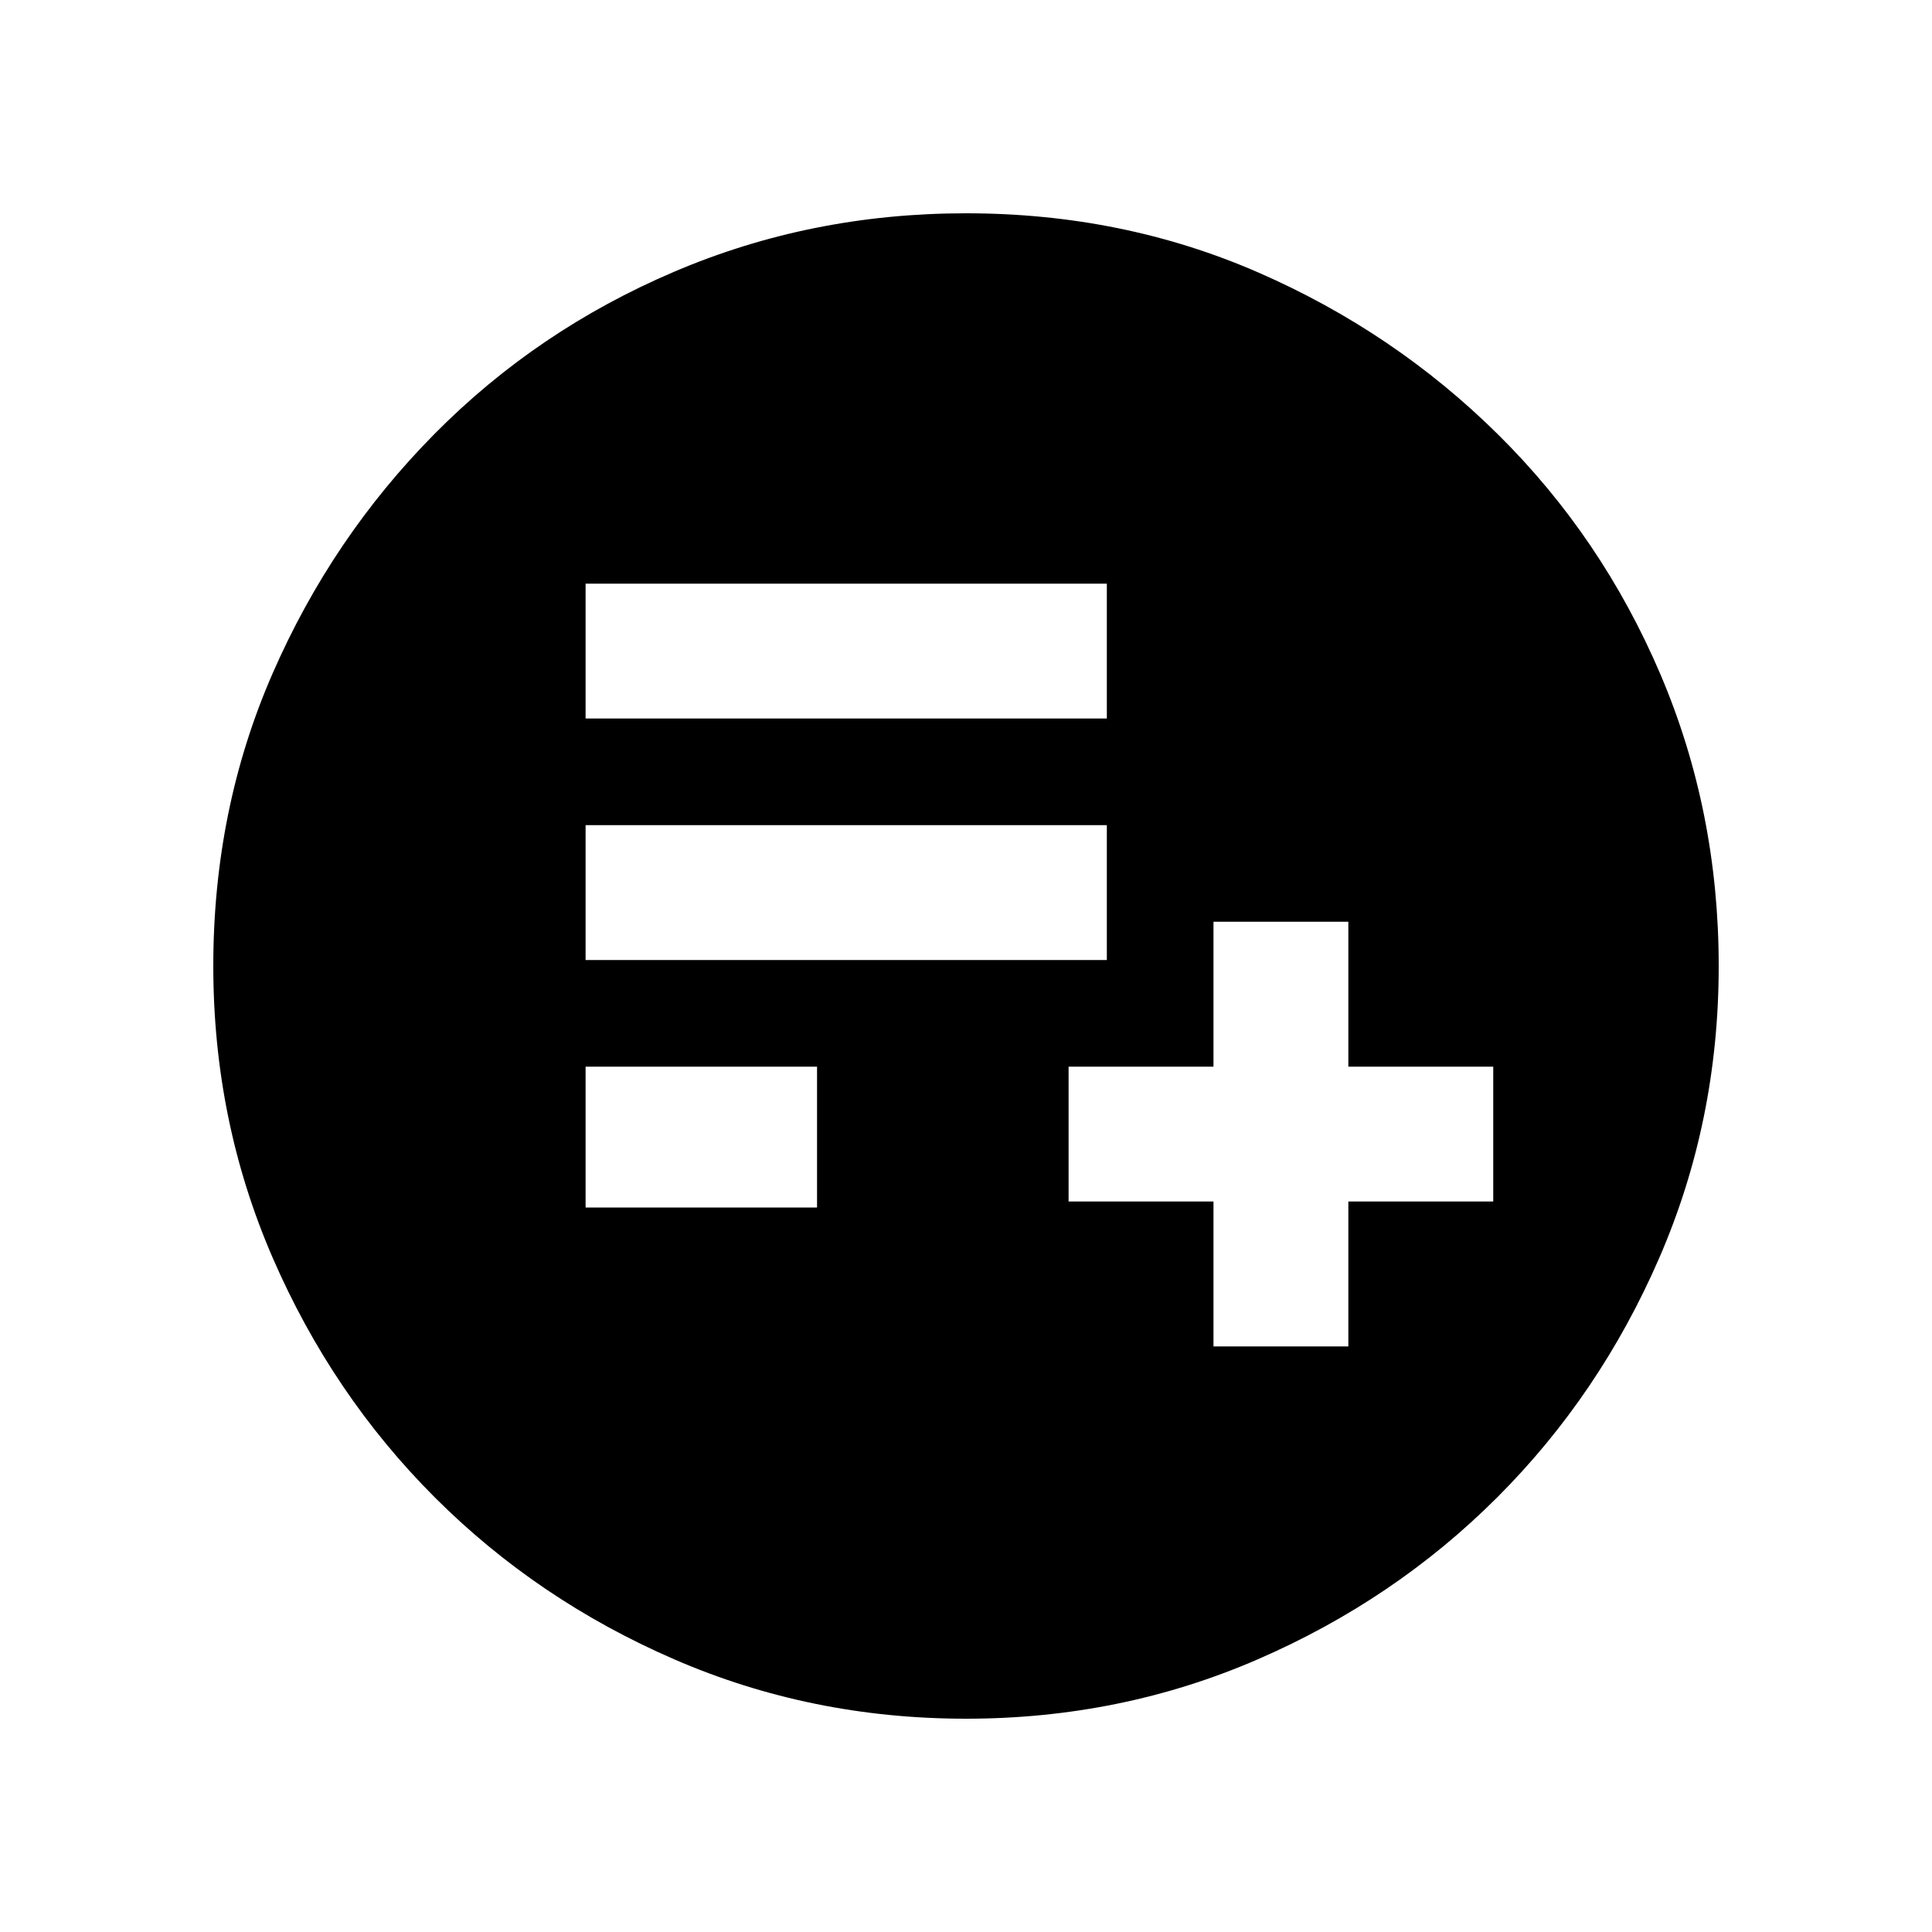 <svg xmlns="http://www.w3.org/2000/svg" height="20" width="20"><path d="M12.562 13.938h1.396v-1.5h1.5v-1.396h-1.5v-1.5h-1.396v1.5h-1.5v1.396h1.5Zm-6.5-1.438h2.396v-1.458H6.062Zm0-2.562h5.396V8.542H6.062Zm0-2.5h5.396V6.042H6.062ZM10 17.792q-1.604 0-3.021-.615Q5.562 16.562 4.5 15.5t-1.677-2.479Q2.208 11.604 2.208 10q0-1.625.615-3.031Q3.438 5.562 4.5 4.49q1.062-1.073 2.479-1.677Q8.396 2.208 10 2.208q1.625 0 3.031.615 1.407.615 2.479 1.677 1.073 1.062 1.678 2.479.604 1.417.604 3.021 0 1.604-.615 3.021-.615 1.417-1.677 2.479t-2.479 1.677q-1.417.615-3.021.615Z"/></svg>